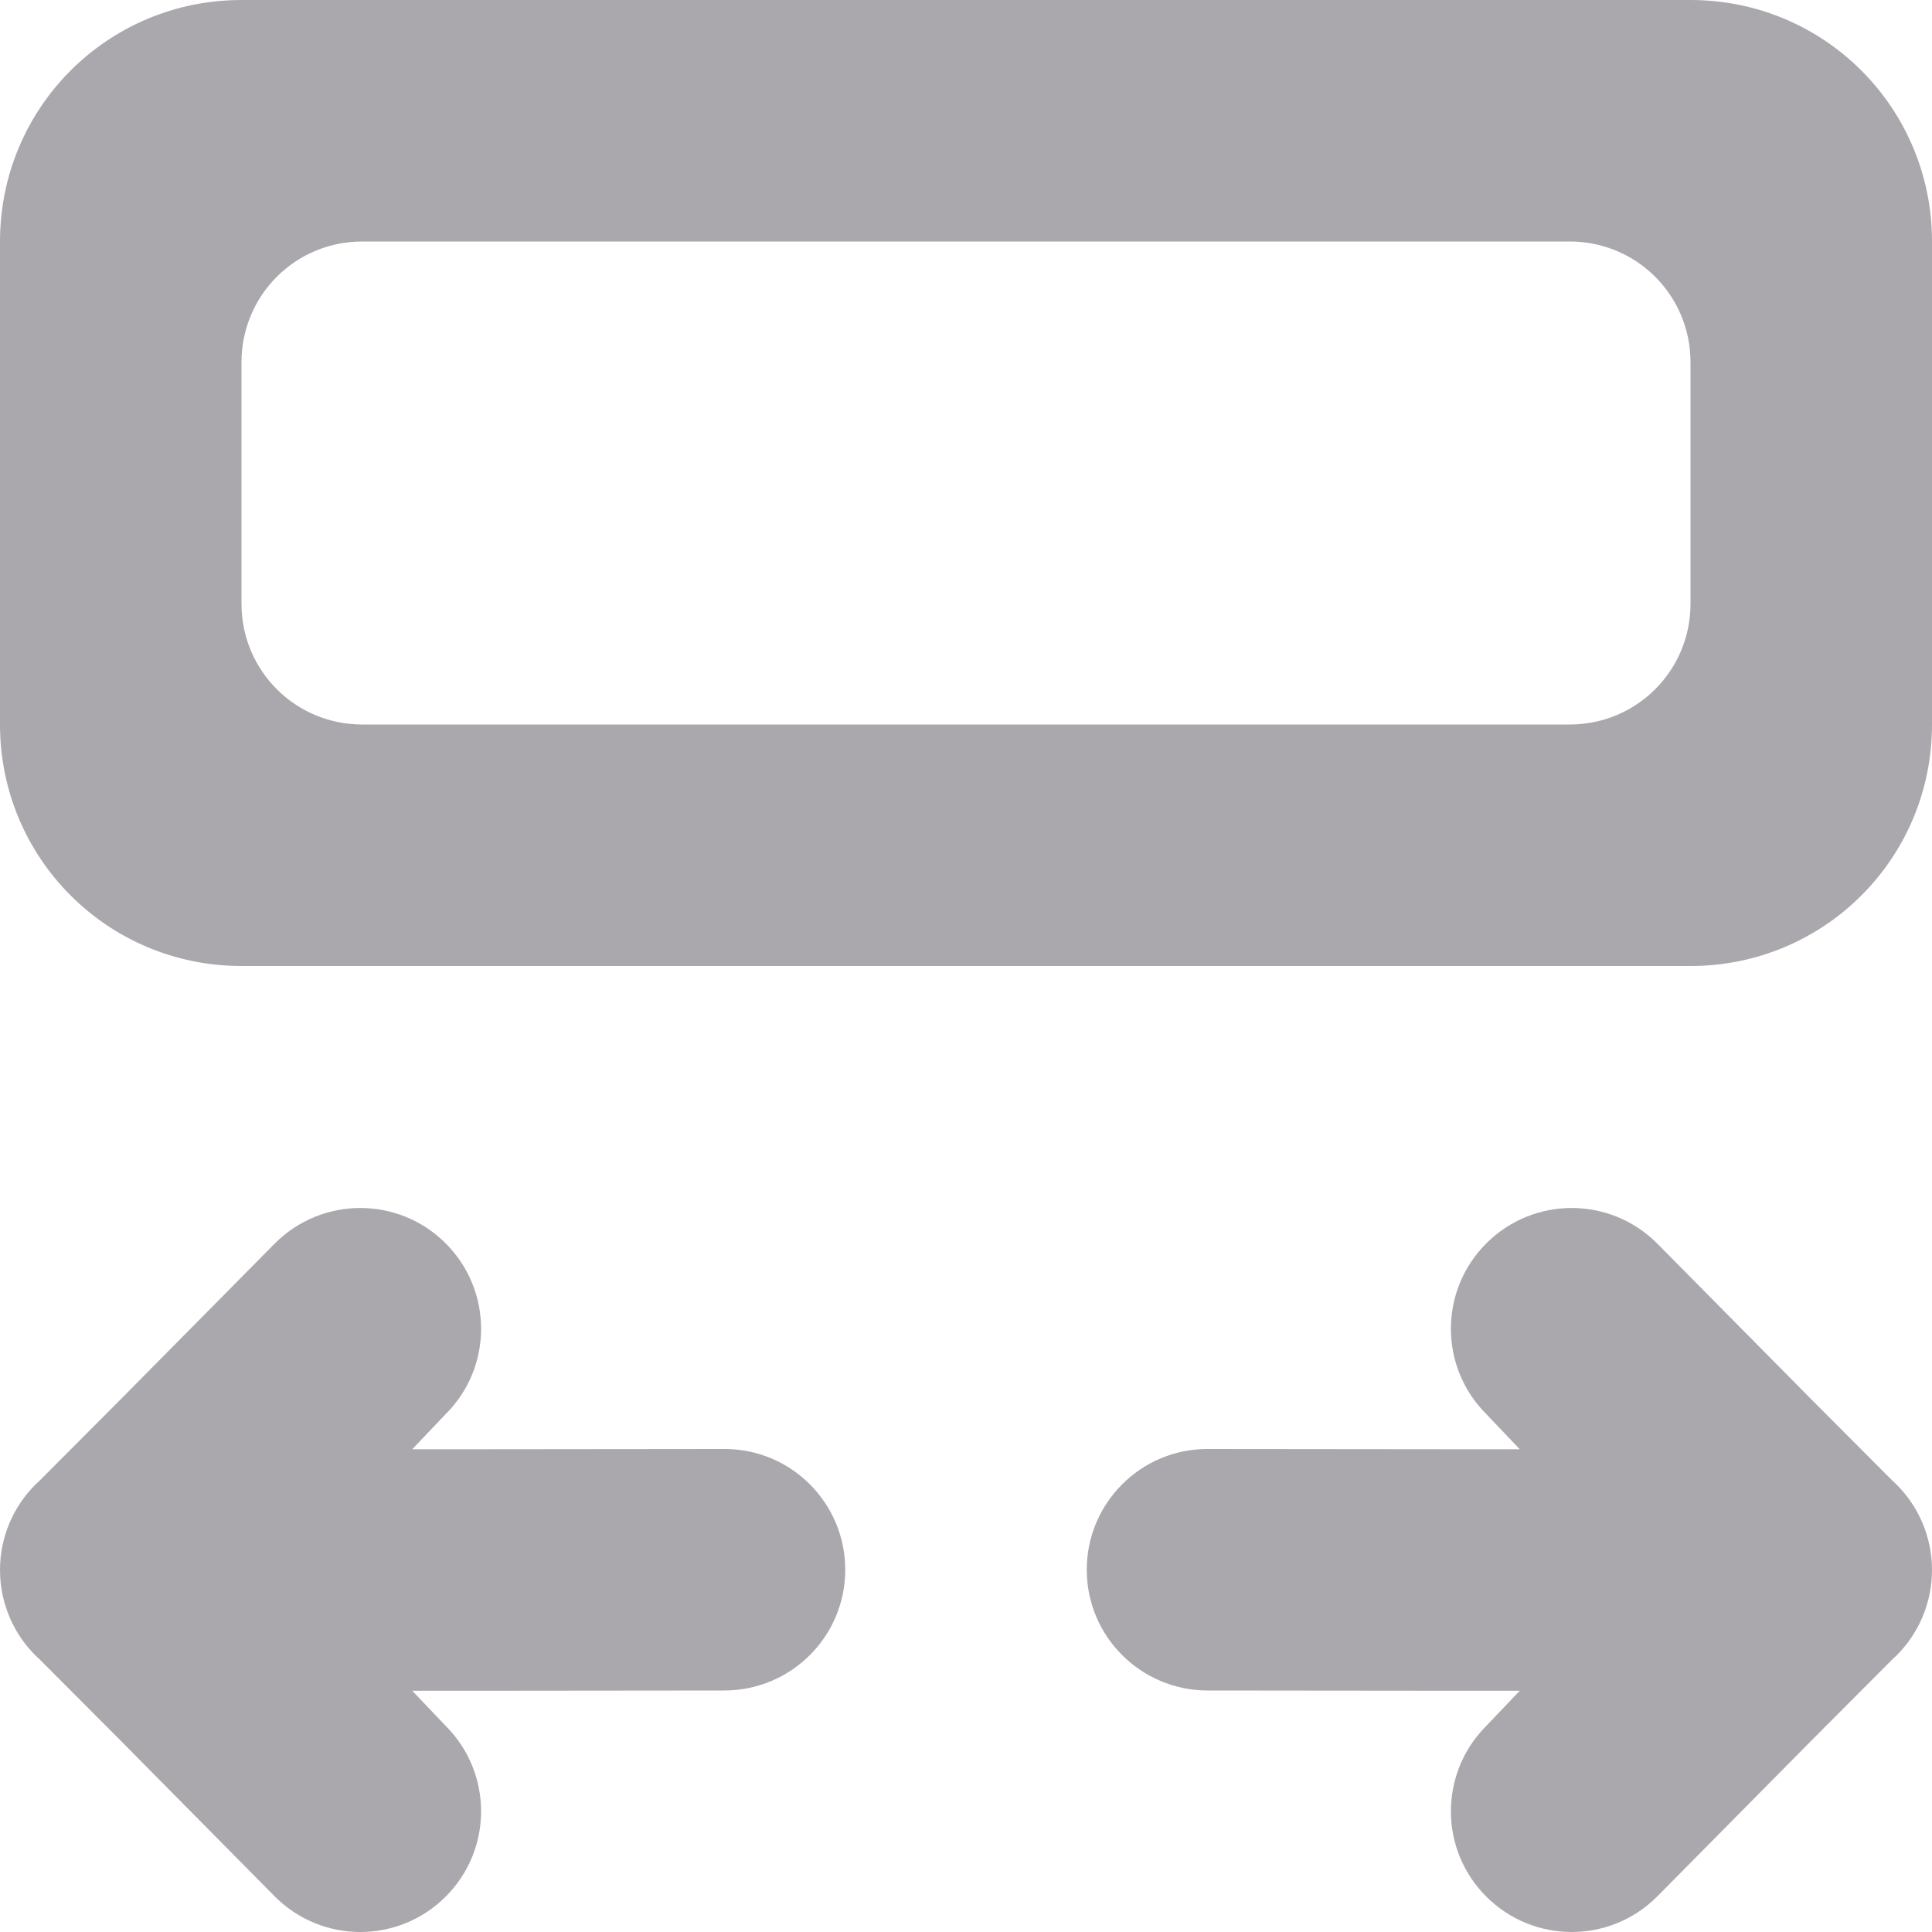 <svg viewBox="0 0 16 16" xmlns="http://www.w3.org/2000/svg"><g fill="#aaa8ac"><path d="m2.984 10.004c.256 0 .512.098.707.293.391.391.391 1.024 0 1.414l-.277.291h.586l2-.002c.552-.001 1 .448 1 1s-.448.999-1 1l-2 .002h-.586l.277.291c.391.391.391 1.024 0 1.414-.195.195-.451.293-.707.293s-.512-.098-.707-.293l-1.277-1.291-.672-.674-.025-.023c-.194-.188-.303-.447-.303-.717 0-.27.109-.529.303-.717l.025-.023.672-.674 1.277-1.291c.195-.195.451-.293.707-.293z"/><path d="m13.016 10.004c-.256 0-.512.098-.707.293-.391.391-.391 1.024 0 1.414l.277.291h-.586l-2-.002c-.552-.001-1 .448-1 1s.448.999 1 1l2 .002h.586l-.277.291c-.391.391-.391 1.024 0 1.414.195.195.451.293.707.293s.512-.098.707-.293l1.277-1.291.672-.674.025-.023c.194-.188.303-.447.303-.717-0-.27-.109-.529-.303-.717l-.025-.023-.672-.674-1.277-1.291c-.195-.195-.451-.293-.707-.293z"/><path d="m2 0c-1.108 0-2 .892-2 2v4c0 1.108.892 2 2 2h12c1.108 0 2-.892 2-2v-4c0-1.108-.892-2-2-2zm1 2h10c.554 0 1 .446 1 1v2c0 .554-.446 1-1 1h-10c-.554 0-1-.446-1-1v-2c0-.554.446-1 1-1z"/></g></svg>